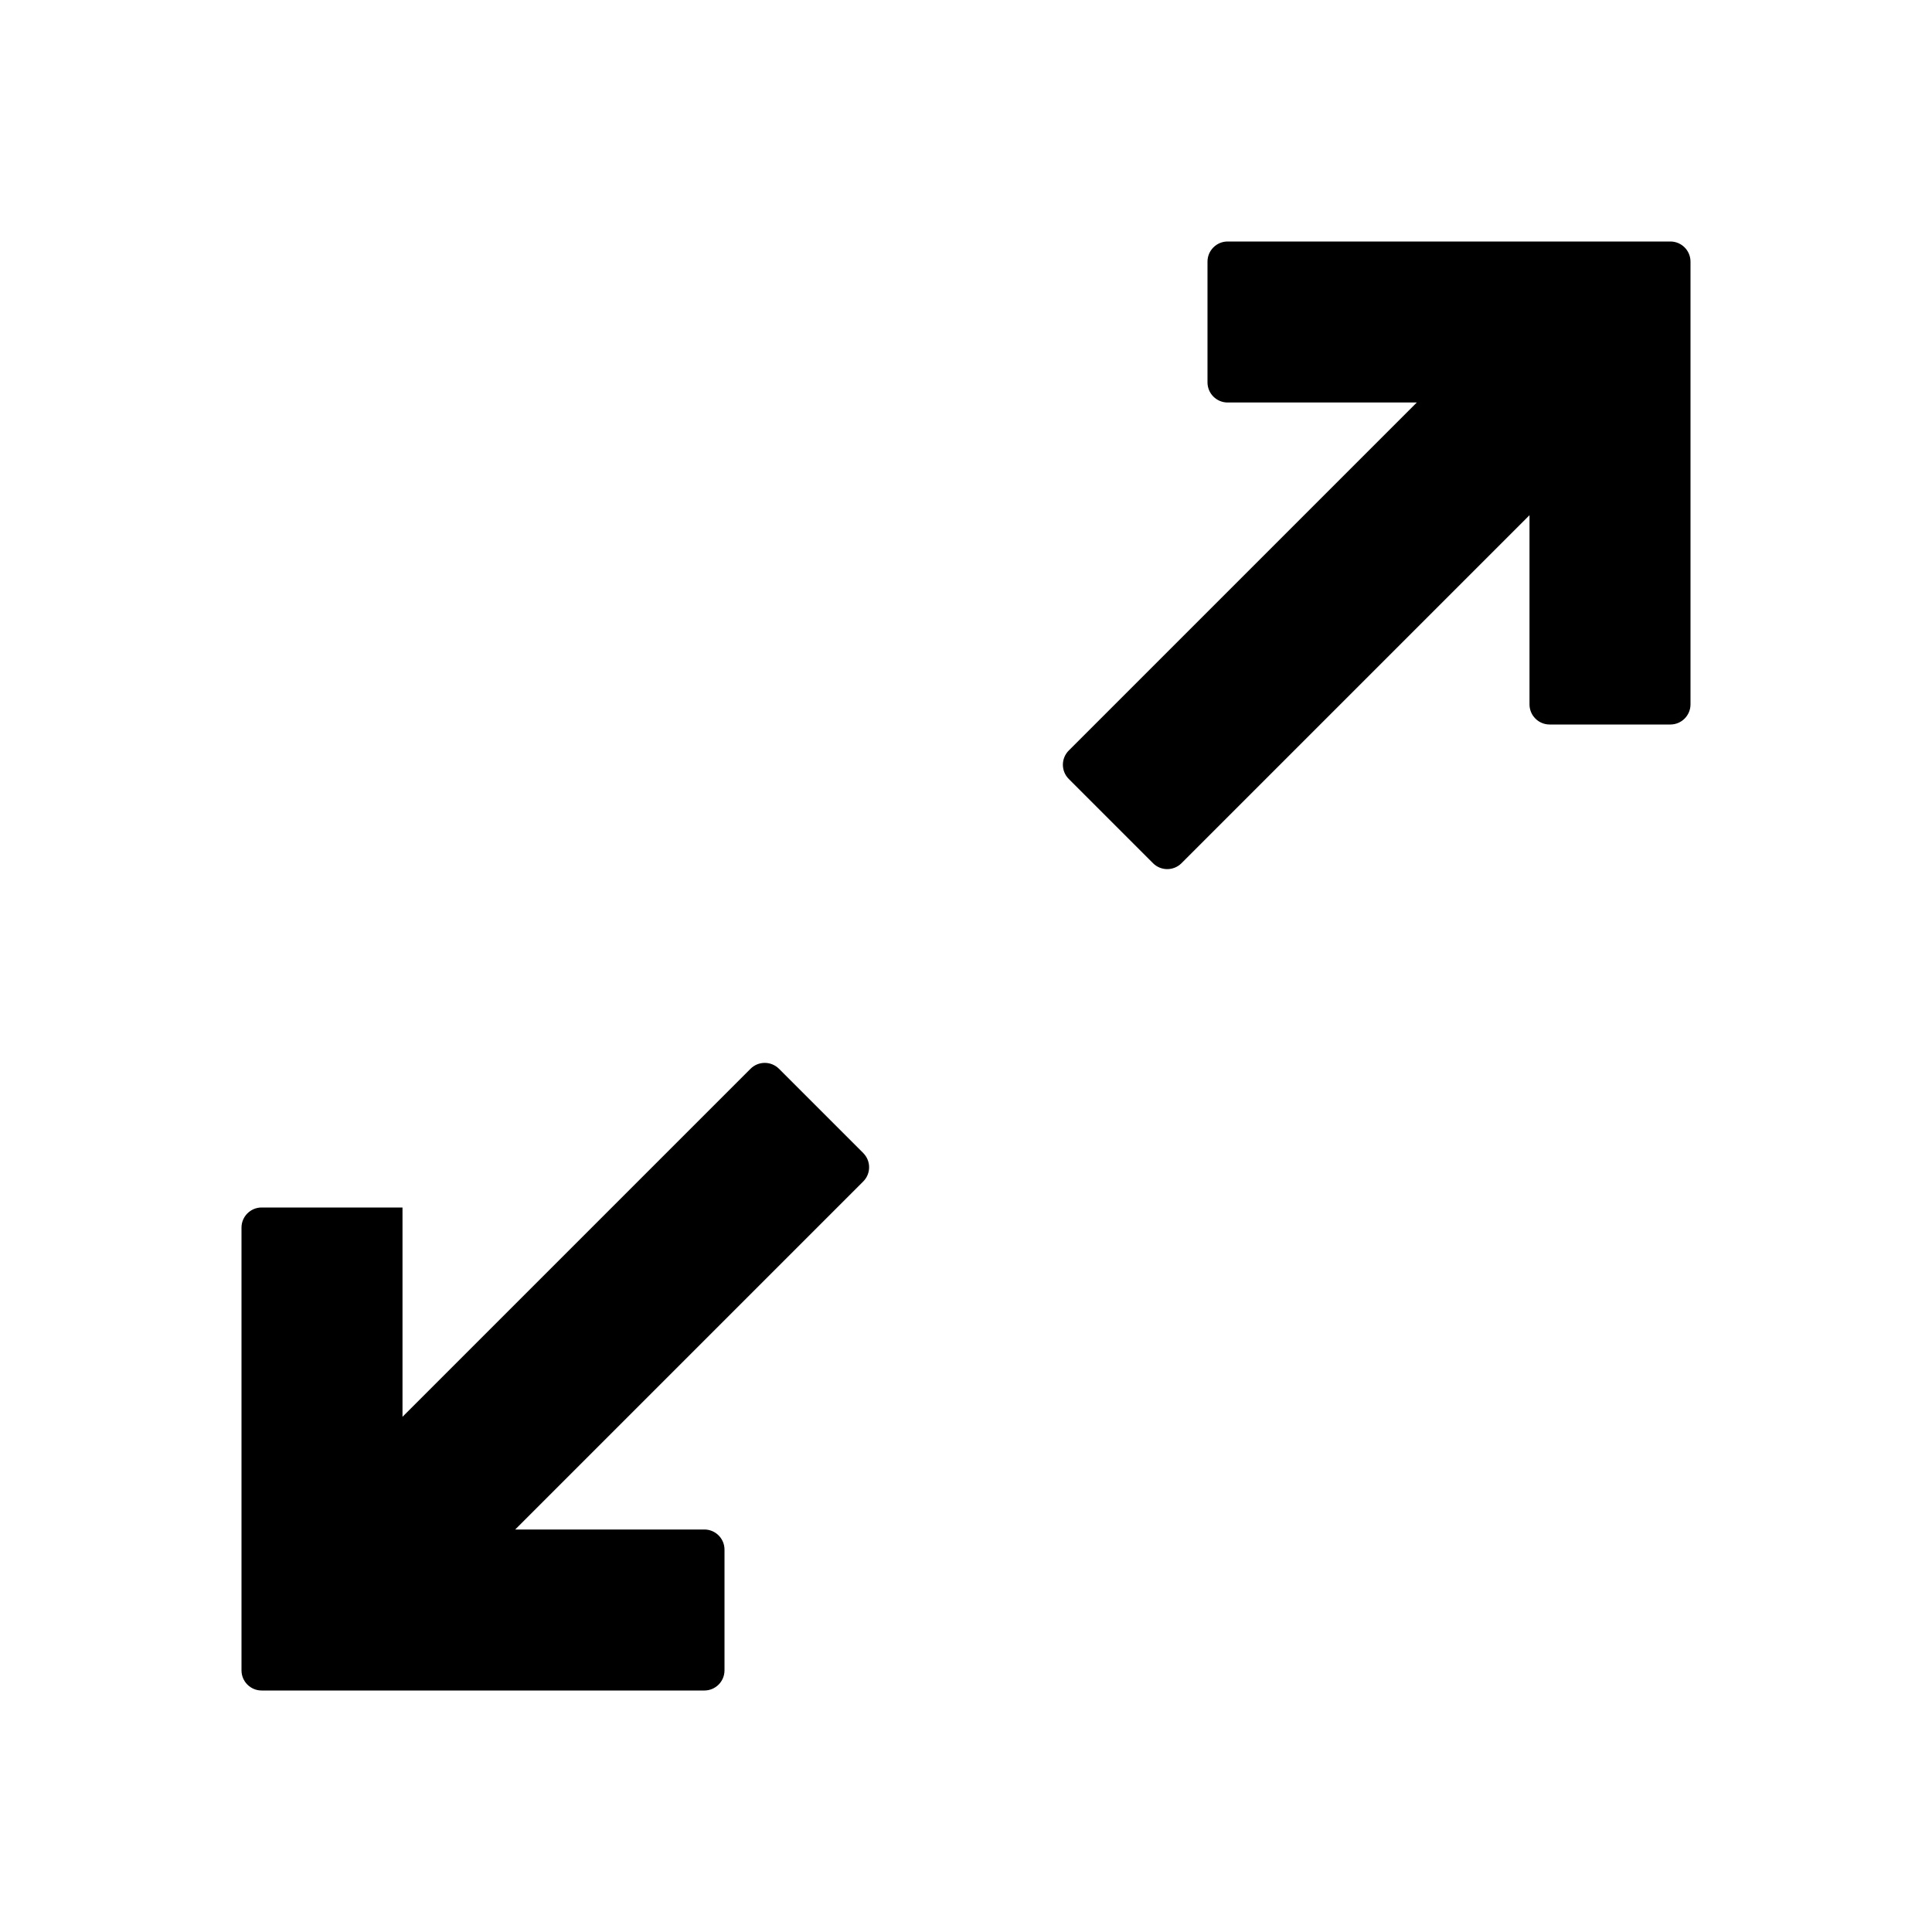 <!--
 Copyright 2023-2025 Solace Systems. All rights reserved.

 Licensed under the Apache License, Version 2.0 (the "License");
 you may not use this file except in compliance with the License.
 You may obtain a copy of the License at

     http://www.apache.org/licenses/LICENSE-2.0

 Unless required by applicable law or agreed to in writing, software
 distributed under the License is distributed on an "AS IS" BASIS,
 WITHOUT WARRANTIES OR CONDITIONS OF ANY KIND, either express or implied.
 See the License for the specific language governing permissions and
 limitations under the License.
-->
<svg width="24" height="24" viewBox="0 0 24 24" fill="none" xmlns="http://www.w3.org/2000/svg">
<path d="M3.25 21C3.112 21 3 20.888 3 20.75V15.25C3 15.112 3.112 15 3.25 15H5V17.6L9.323 13.277C9.421 13.179 9.579 13.179 9.677 13.277L10.723 14.323C10.821 14.421 10.821 14.579 10.723 14.677L6.4 19H8.75C8.888 19 9 19.112 9 19.25V20.75C9 20.888 8.888 21 8.75 21H3.25ZM14.677 10.723C14.579 10.821 14.421 10.821 14.323 10.723L13.8 10.2L13.277 9.677C13.179 9.579 13.179 9.421 13.277 9.323L17.6 5H15.25C15.112 5 15 4.888 15 4.75V3.25C15 3.112 15.112 3 15.25 3H20.75C20.888 3 21 3.112 21 3.25V8.75C21 8.888 20.888 9 20.75 9H19.25C19.112 9 19 8.888 19 8.75V6.4L14.677 10.723Z" fill="black"/>
</svg>
